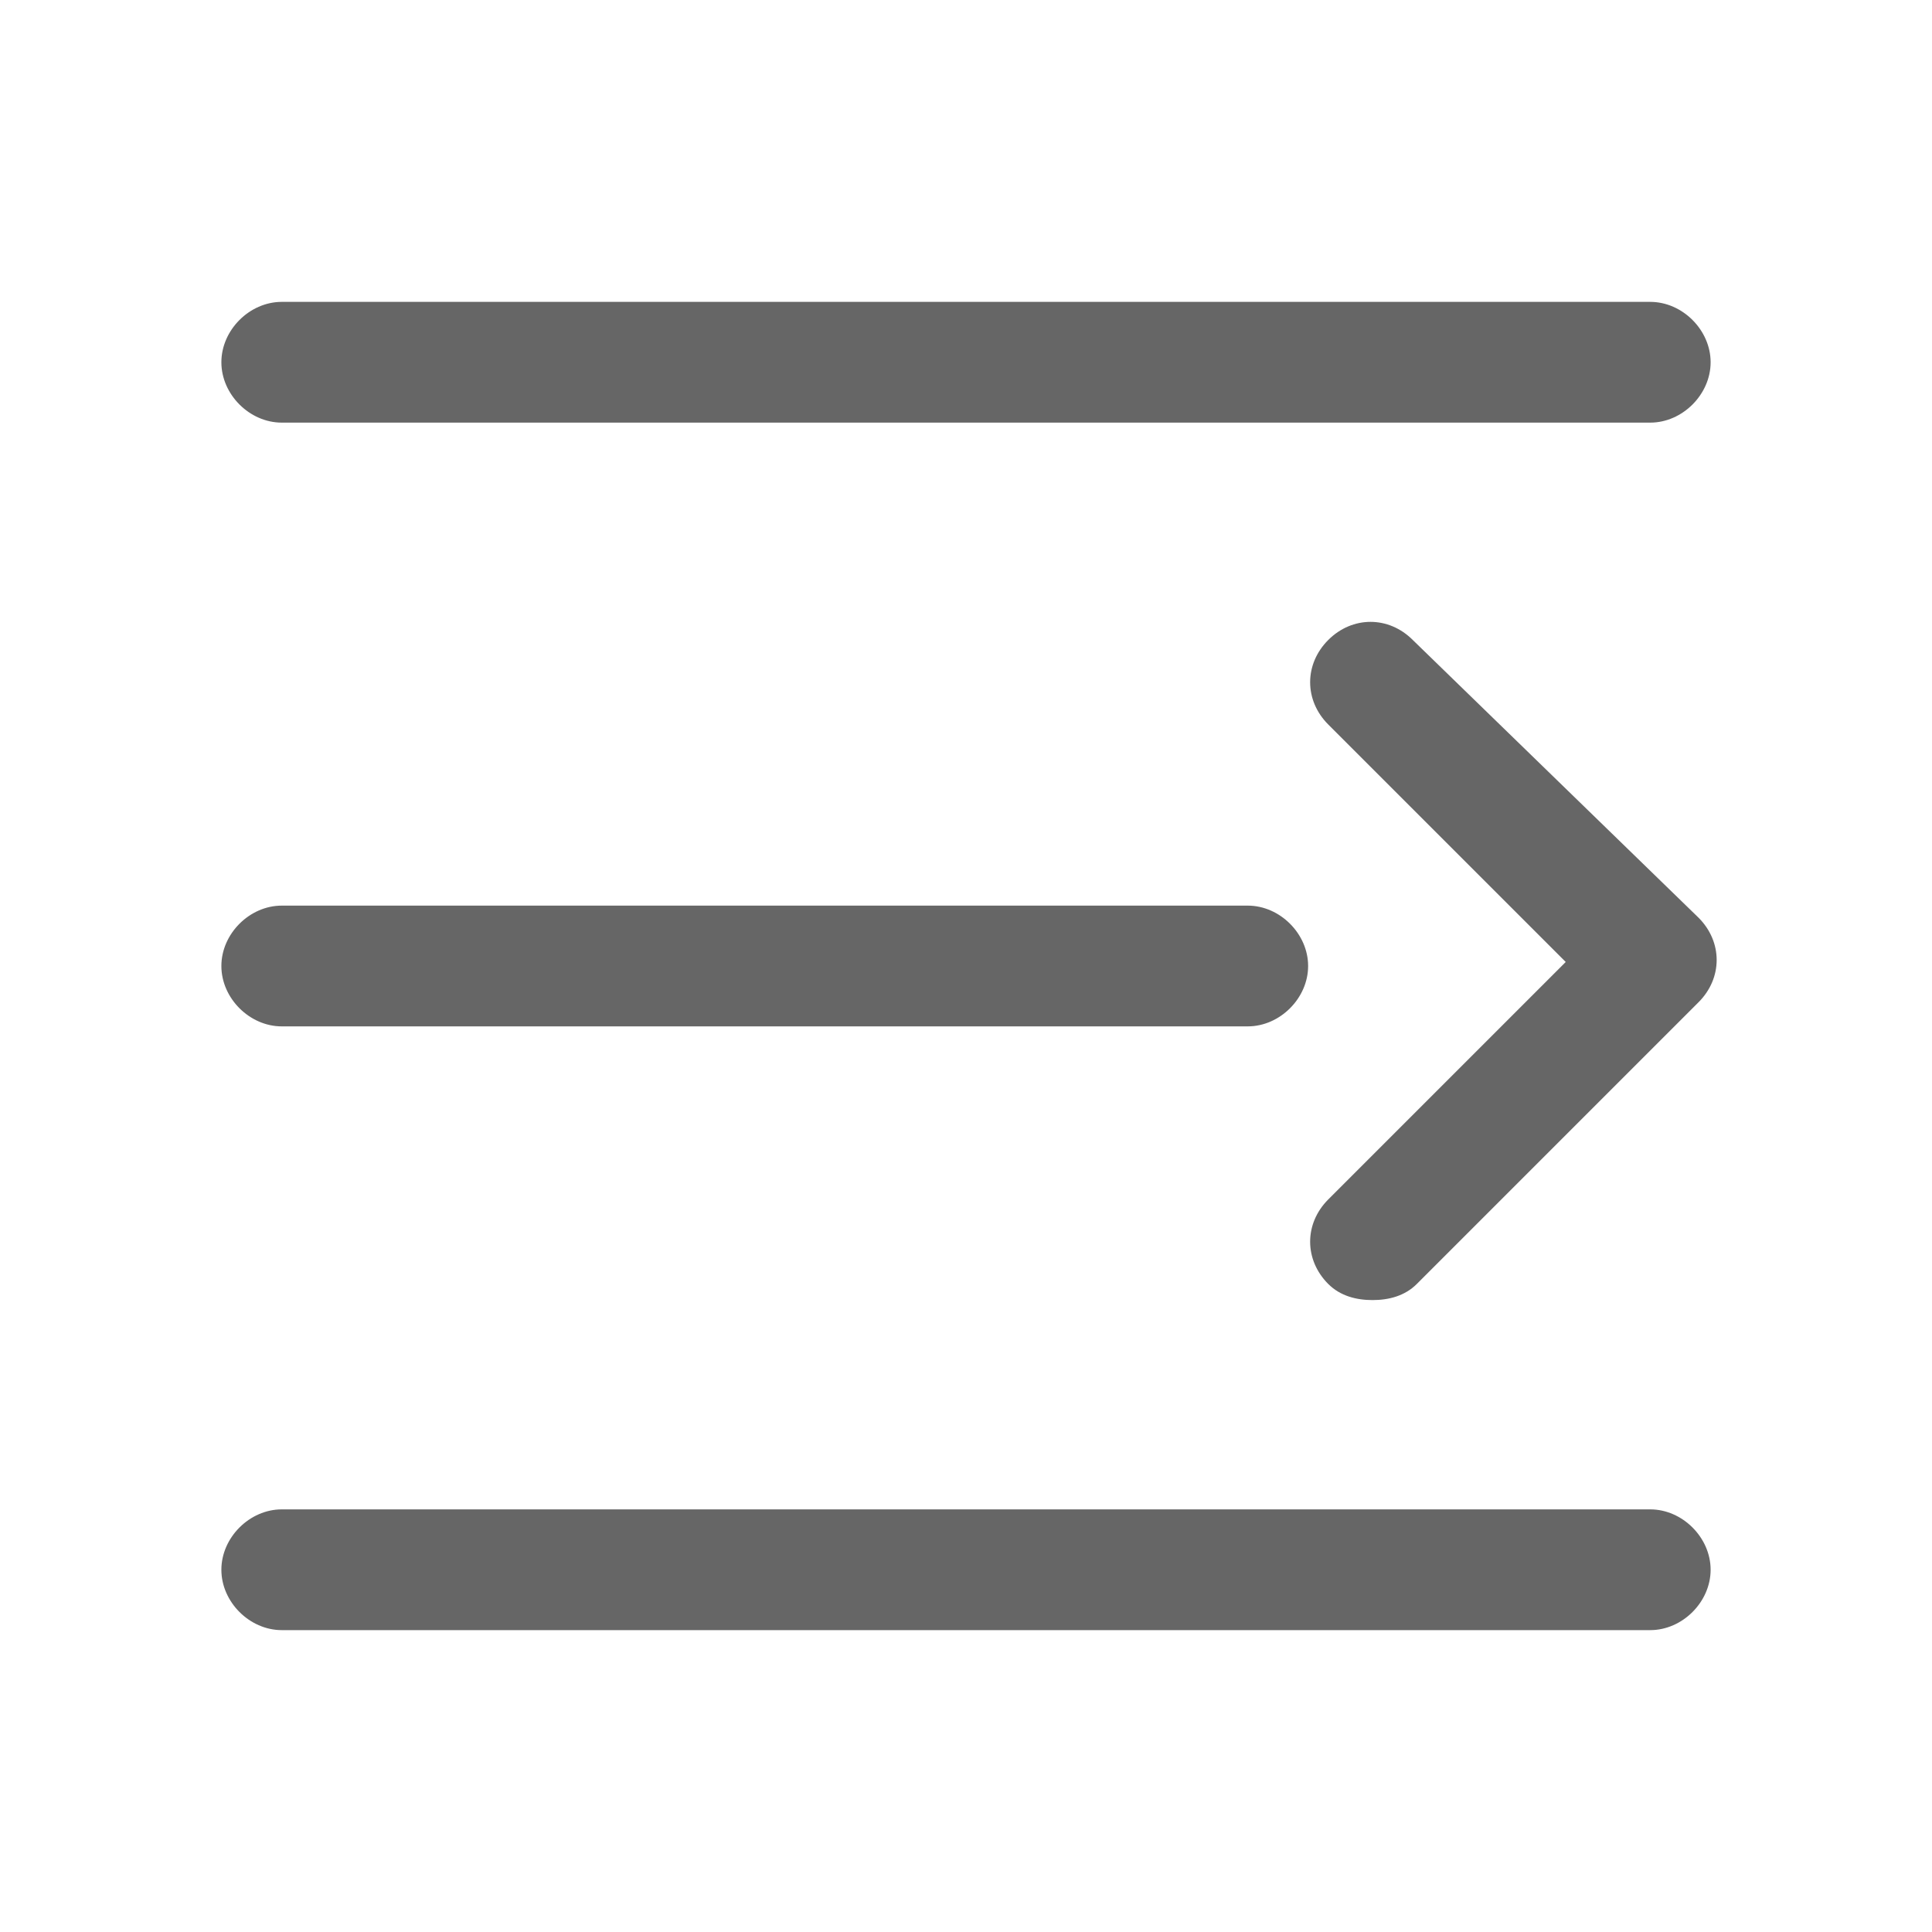 <?xml version="1.0" standalone="no"?><!DOCTYPE svg PUBLIC "-//W3C//DTD SVG 1.1//EN" "http://www.w3.org/Graphics/SVG/1.1/DTD/svg11.dtd"><svg class="icon" width="128px" height="128px" viewBox="0 0 1024 1024" version="1.1" xmlns="http://www.w3.org/2000/svg"><path fill="#666666" d="M874.667 800H149.333c-17.067 0-32 14.933-32 32s14.933 32 32 32h725.333c17.067 0 32-14.933 32-32s-14.933-32-32-32zM149.333 224h725.333c17.067 0 32-14.933 32-32s-14.933-32-32-32H149.333c-17.067 0-32 14.933-32 32s14.933 32 32 32zM149.333 544h512c17.067 0 32-14.933 32-32s-14.933-32-32-32H149.333c-17.067 0-32 14.933-32 32s14.933 32 32 32zM748.8 339.2c-12.8-12.8-32-12.8-44.8 0-12.8 12.8-12.8 32 0 44.8l125.867 125.867-125.867 125.867c-12.8 12.8-12.8 32 0 44.8 6.4 6.4 14.933 8.533 23.467 8.533s17.067-2.133 23.467-8.533l149.333-149.333c12.8-12.8 12.8-32 0-44.8l-151.467-147.2z" /></svg>